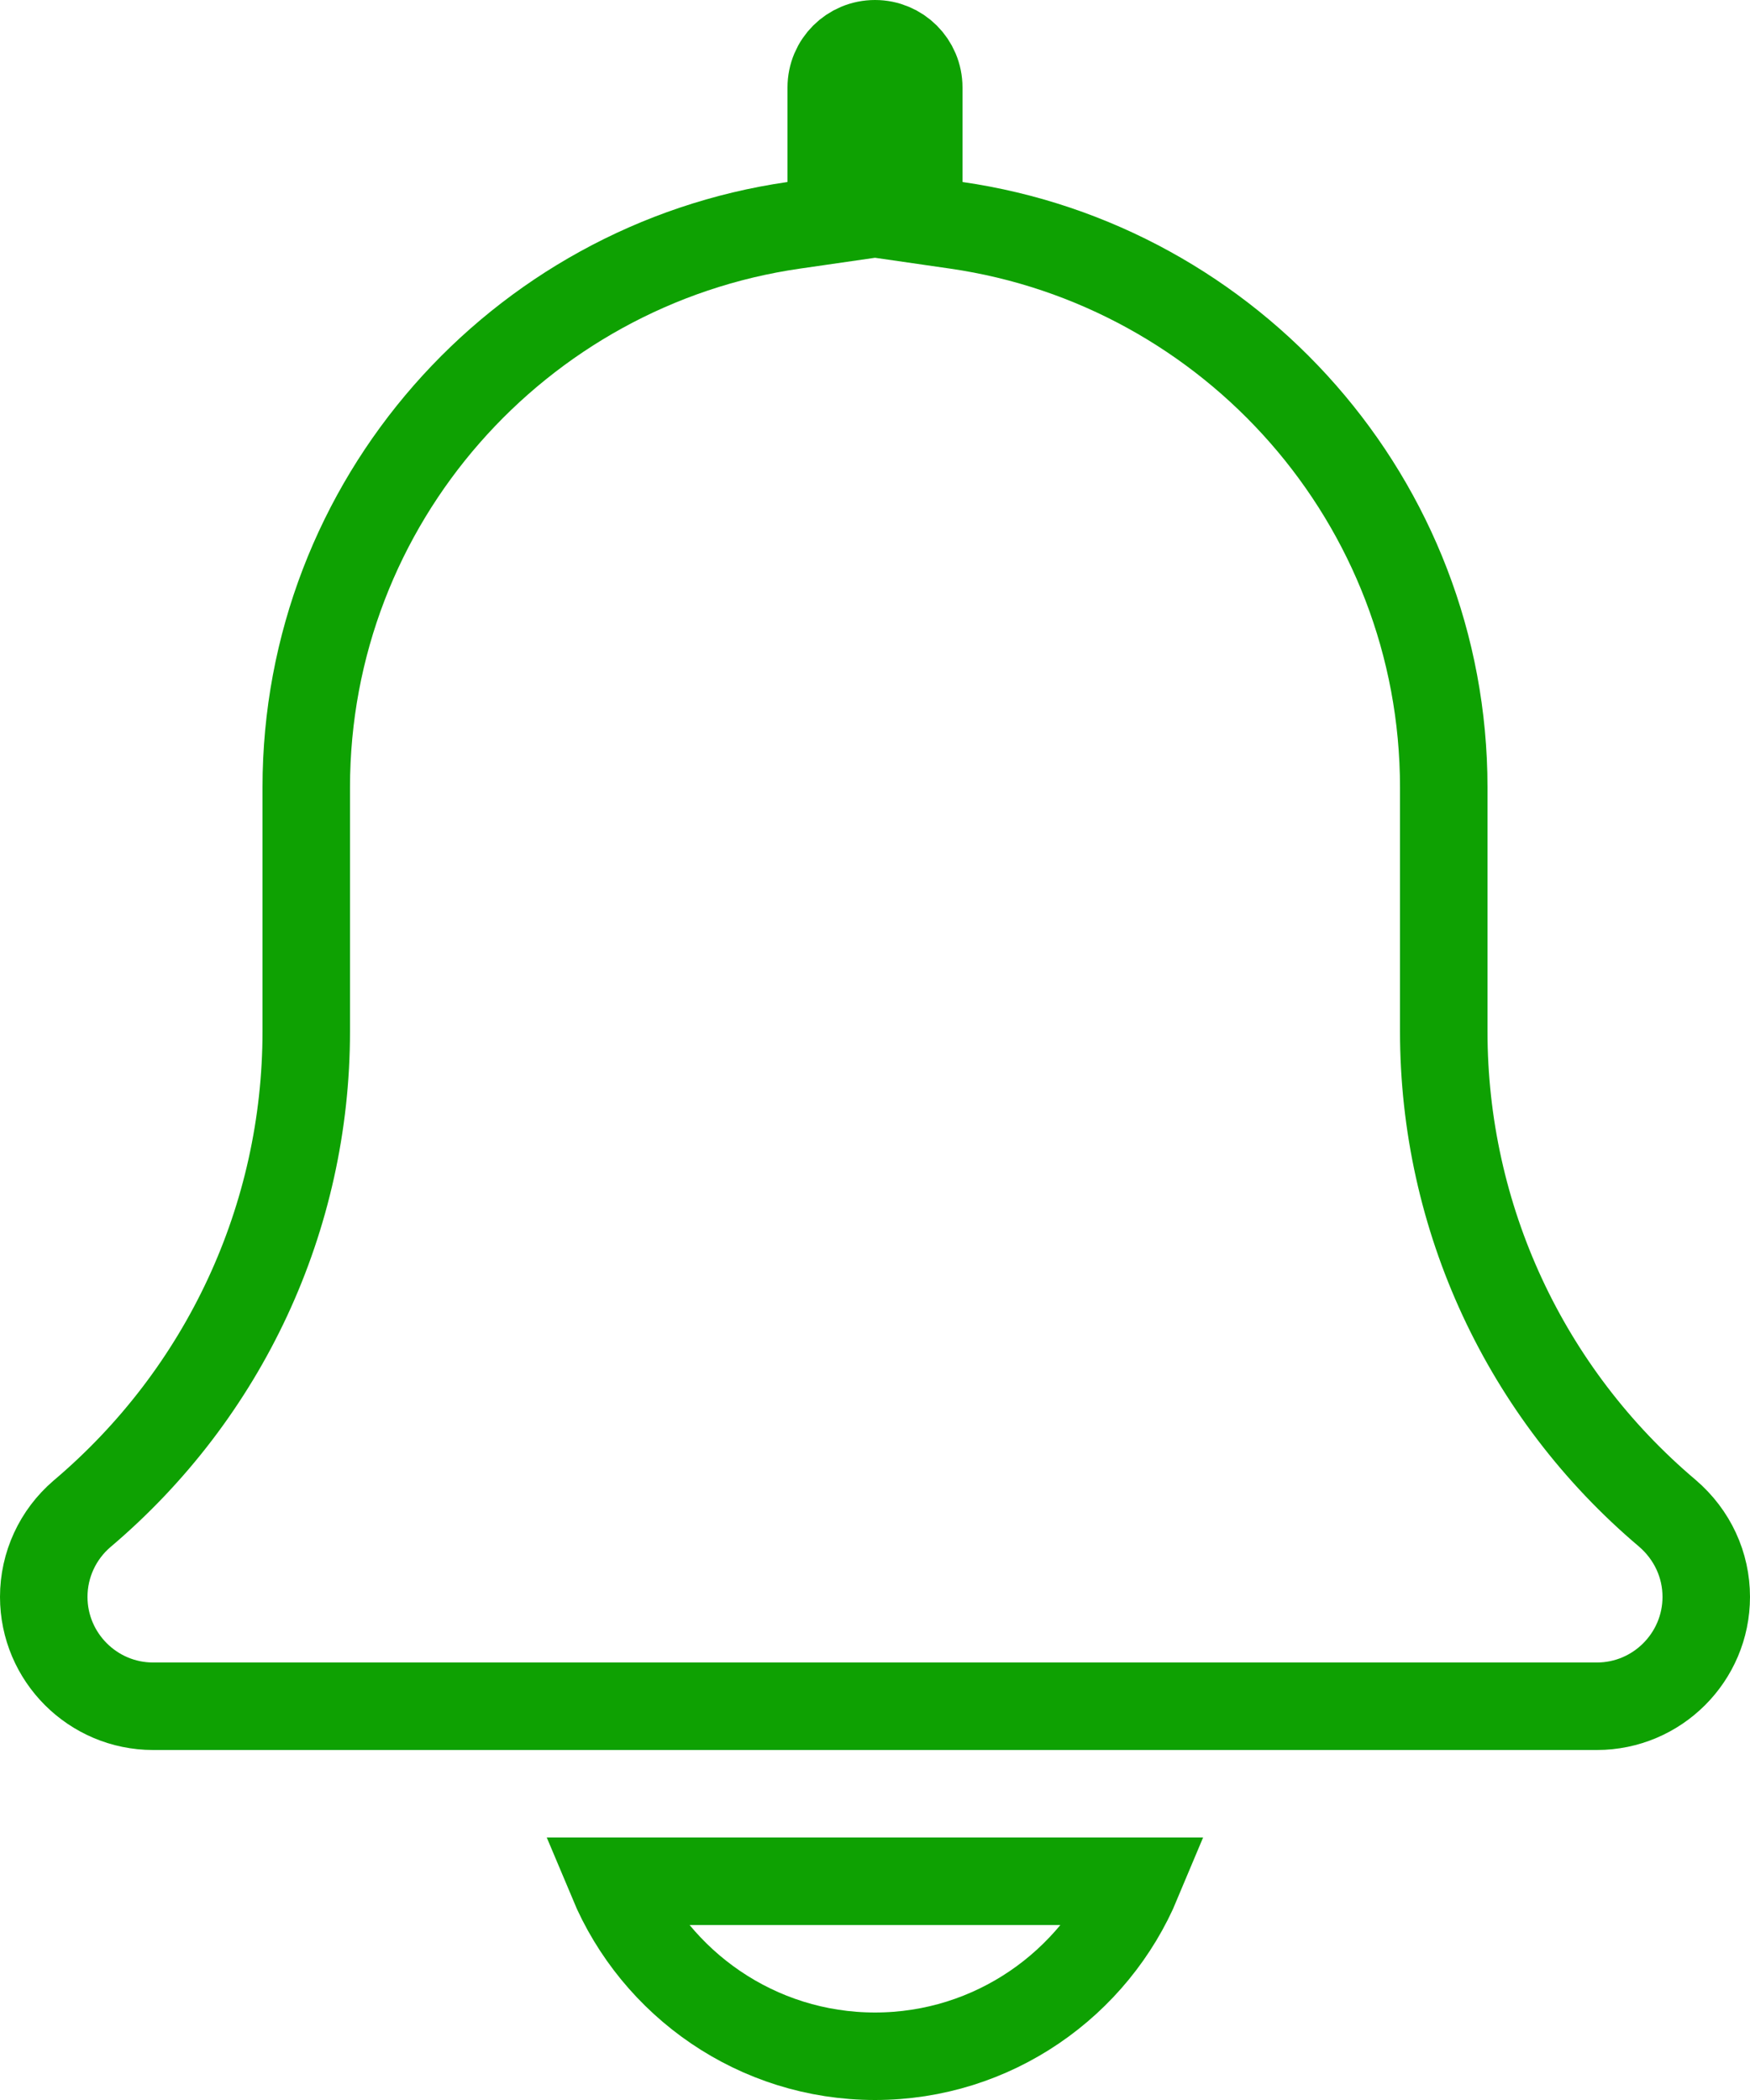<svg width="20" height="24" viewBox="0 0 20 24" fill="none" xmlns="http://www.w3.org/2000/svg">
<path d="M10.5 2.08V2.513L10.929 2.575C14.073 3.028 16.5 5.734 16.5 9V11.788C16.5 13.914 17.431 15.921 19.055 17.294C19.343 17.541 19.5 17.887 19.5 18.25C19.5 18.939 18.939 19.5 18.25 19.5H1.75C1.061 19.5 0.5 18.939 0.5 18.25C0.5 17.885 0.659 17.54 0.936 17.302C2.568 15.921 3.5 13.914 3.5 11.788V9C3.5 5.734 5.925 3.028 9.071 2.575L9.5 2.513V2.08V1C9.5 0.723 9.724 0.5 10 0.5C10.276 0.5 10.5 0.723 10.5 1V2.08Z" stroke="#0EA102"/>
<path d="M12.999 21.5C12.509 22.673 11.348 23.5 10 23.5C8.652 23.5 7.491 22.673 7 21.5H12.999Z" stroke="#0EA102"/>
</svg>
